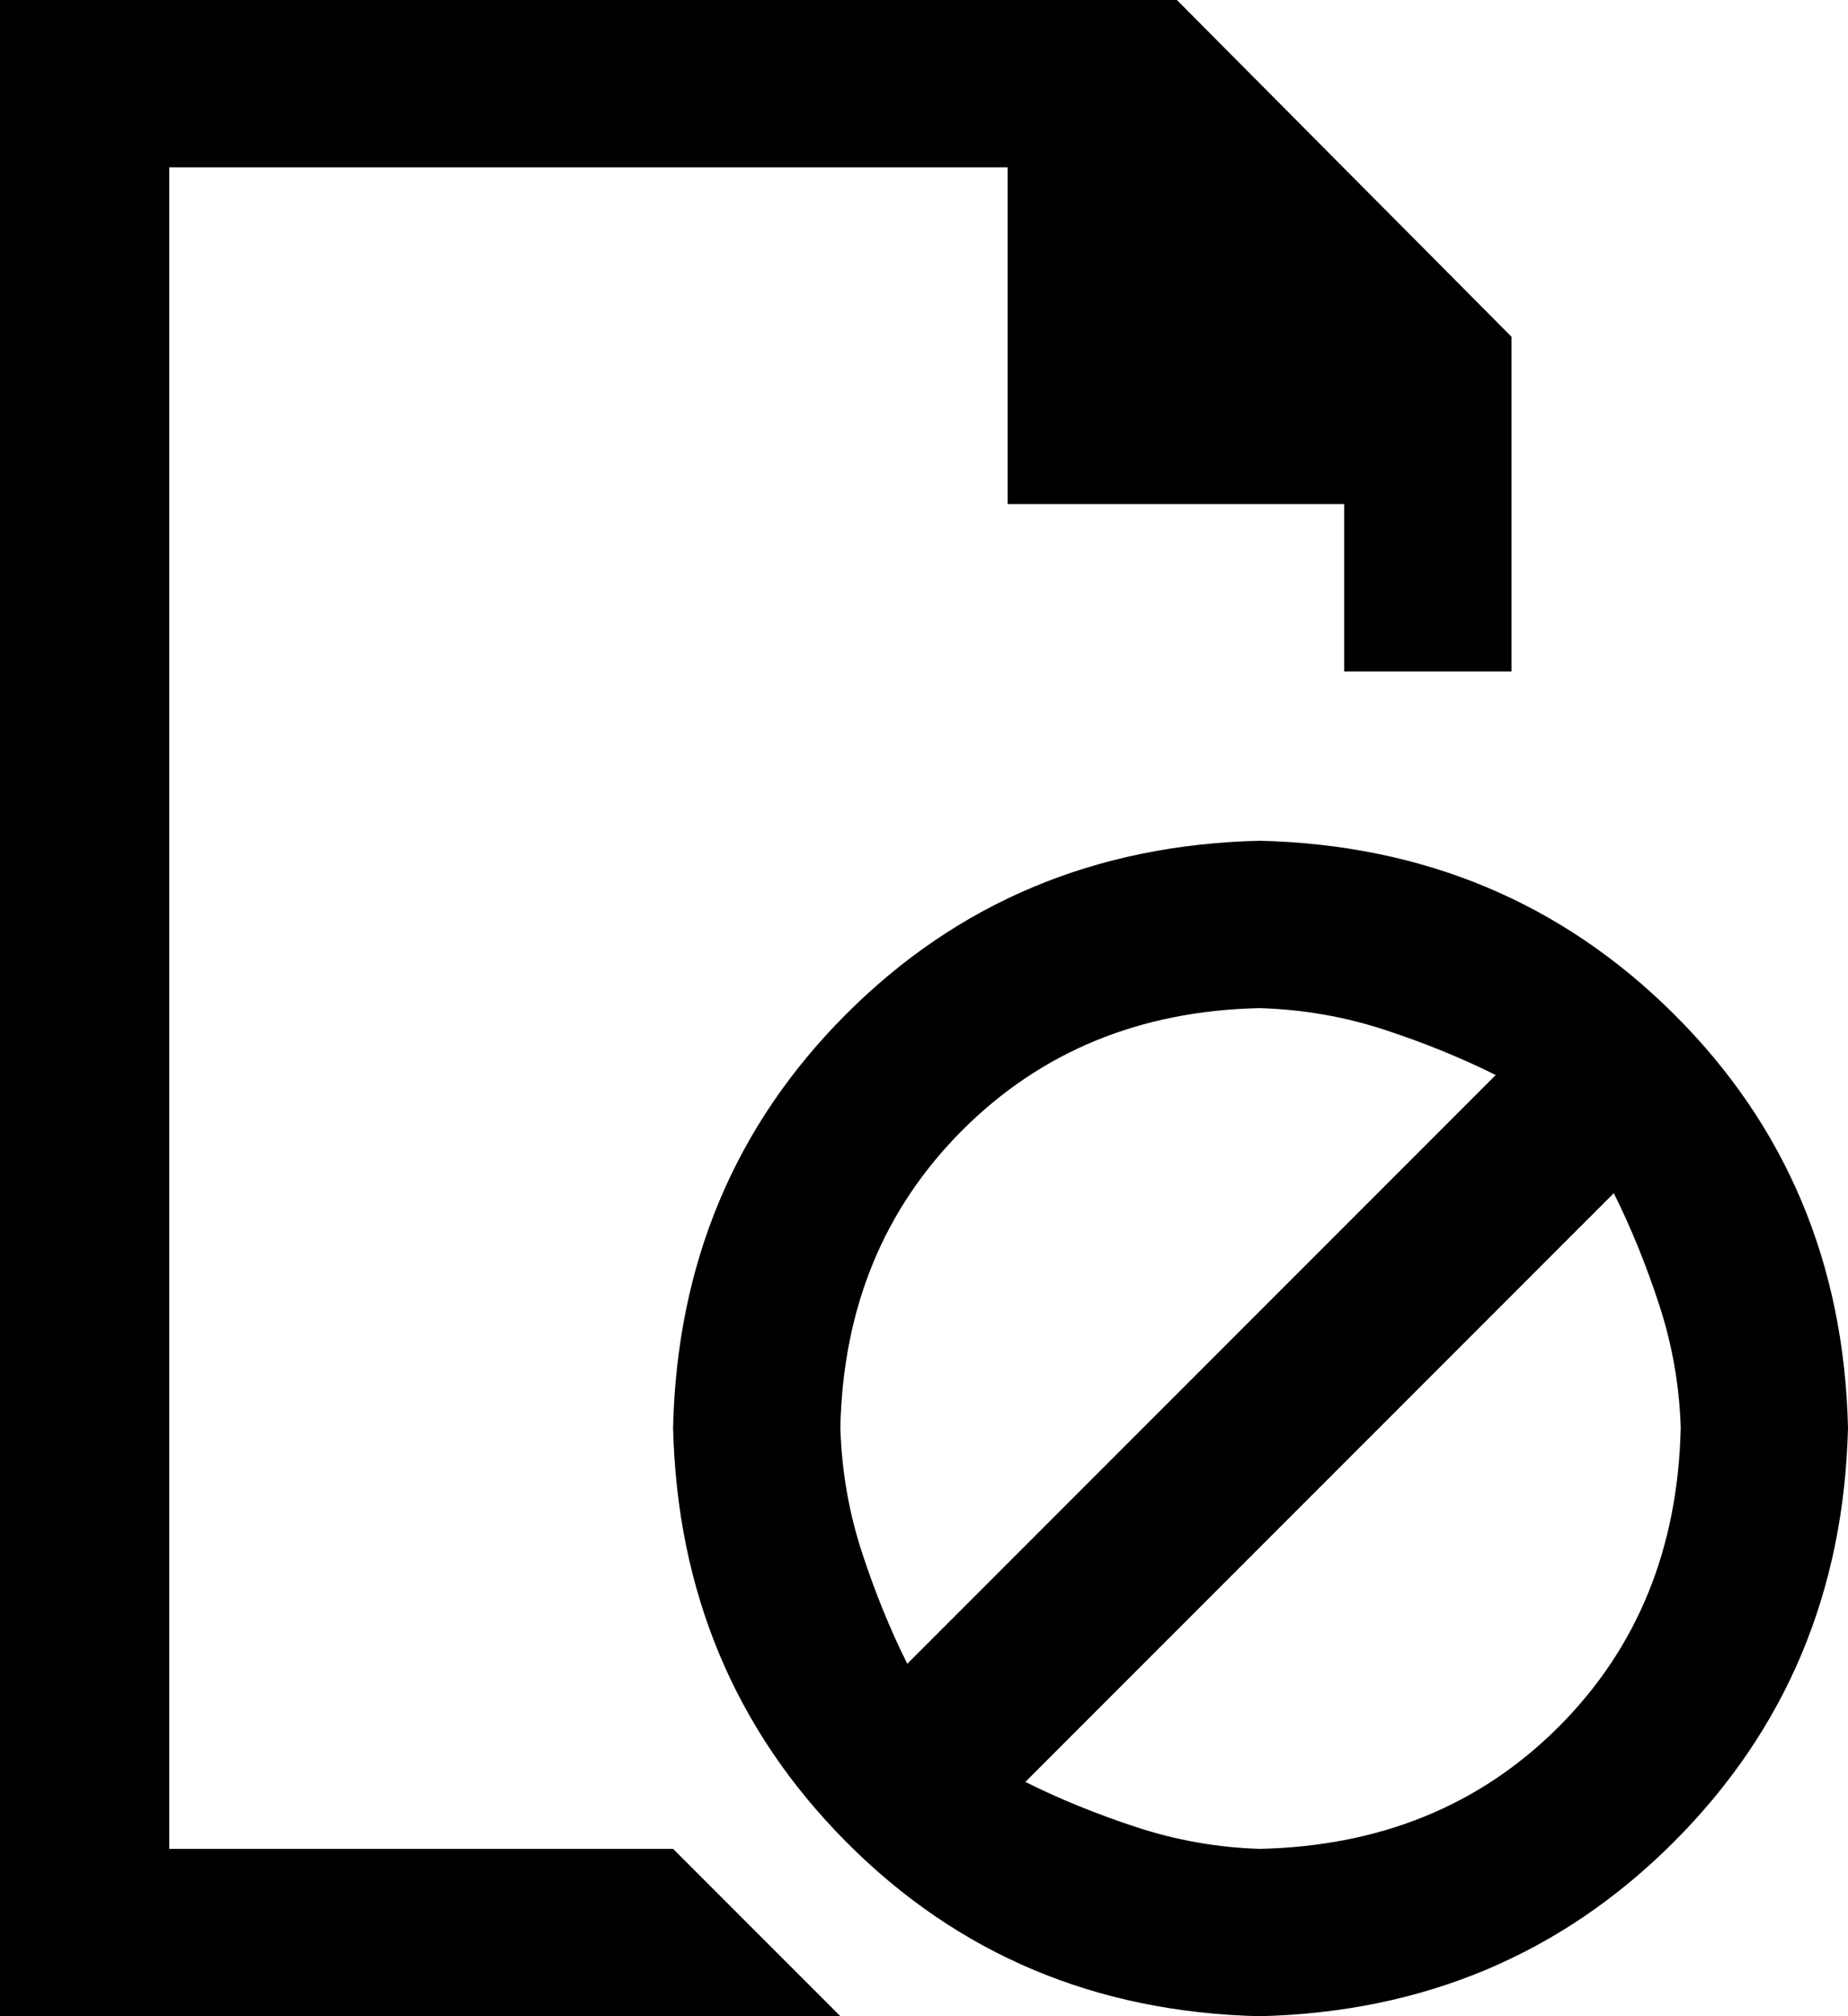 <svg xmlns="http://www.w3.org/2000/svg" viewBox="85 -128 939 1024"><path d="M171 811L171-43L597-43L597 128L768 128L768 213L853 213L853 43L683-128L85-128L85 896L512 896L427 811ZM725 299Q600 302 515 387Q430 472 427 597Q430 722 515 807.50Q600 893 725 896Q850 893 935.50 807.50Q1021 722 1024 597Q1021 472 935.50 387Q850 302 725 299ZM512 597Q514 506 574 446Q634 386 725 384Q758 385 788.50 395Q819 405 845 418L546 717Q533 691 523 660.50Q513 630 512 597ZM725 811Q693 810 662.50 800Q632 790 606 777L905 478Q918 504 928 534.50Q938 565 939 597Q937 689 877 749Q817 809 725 811Z"/></svg>